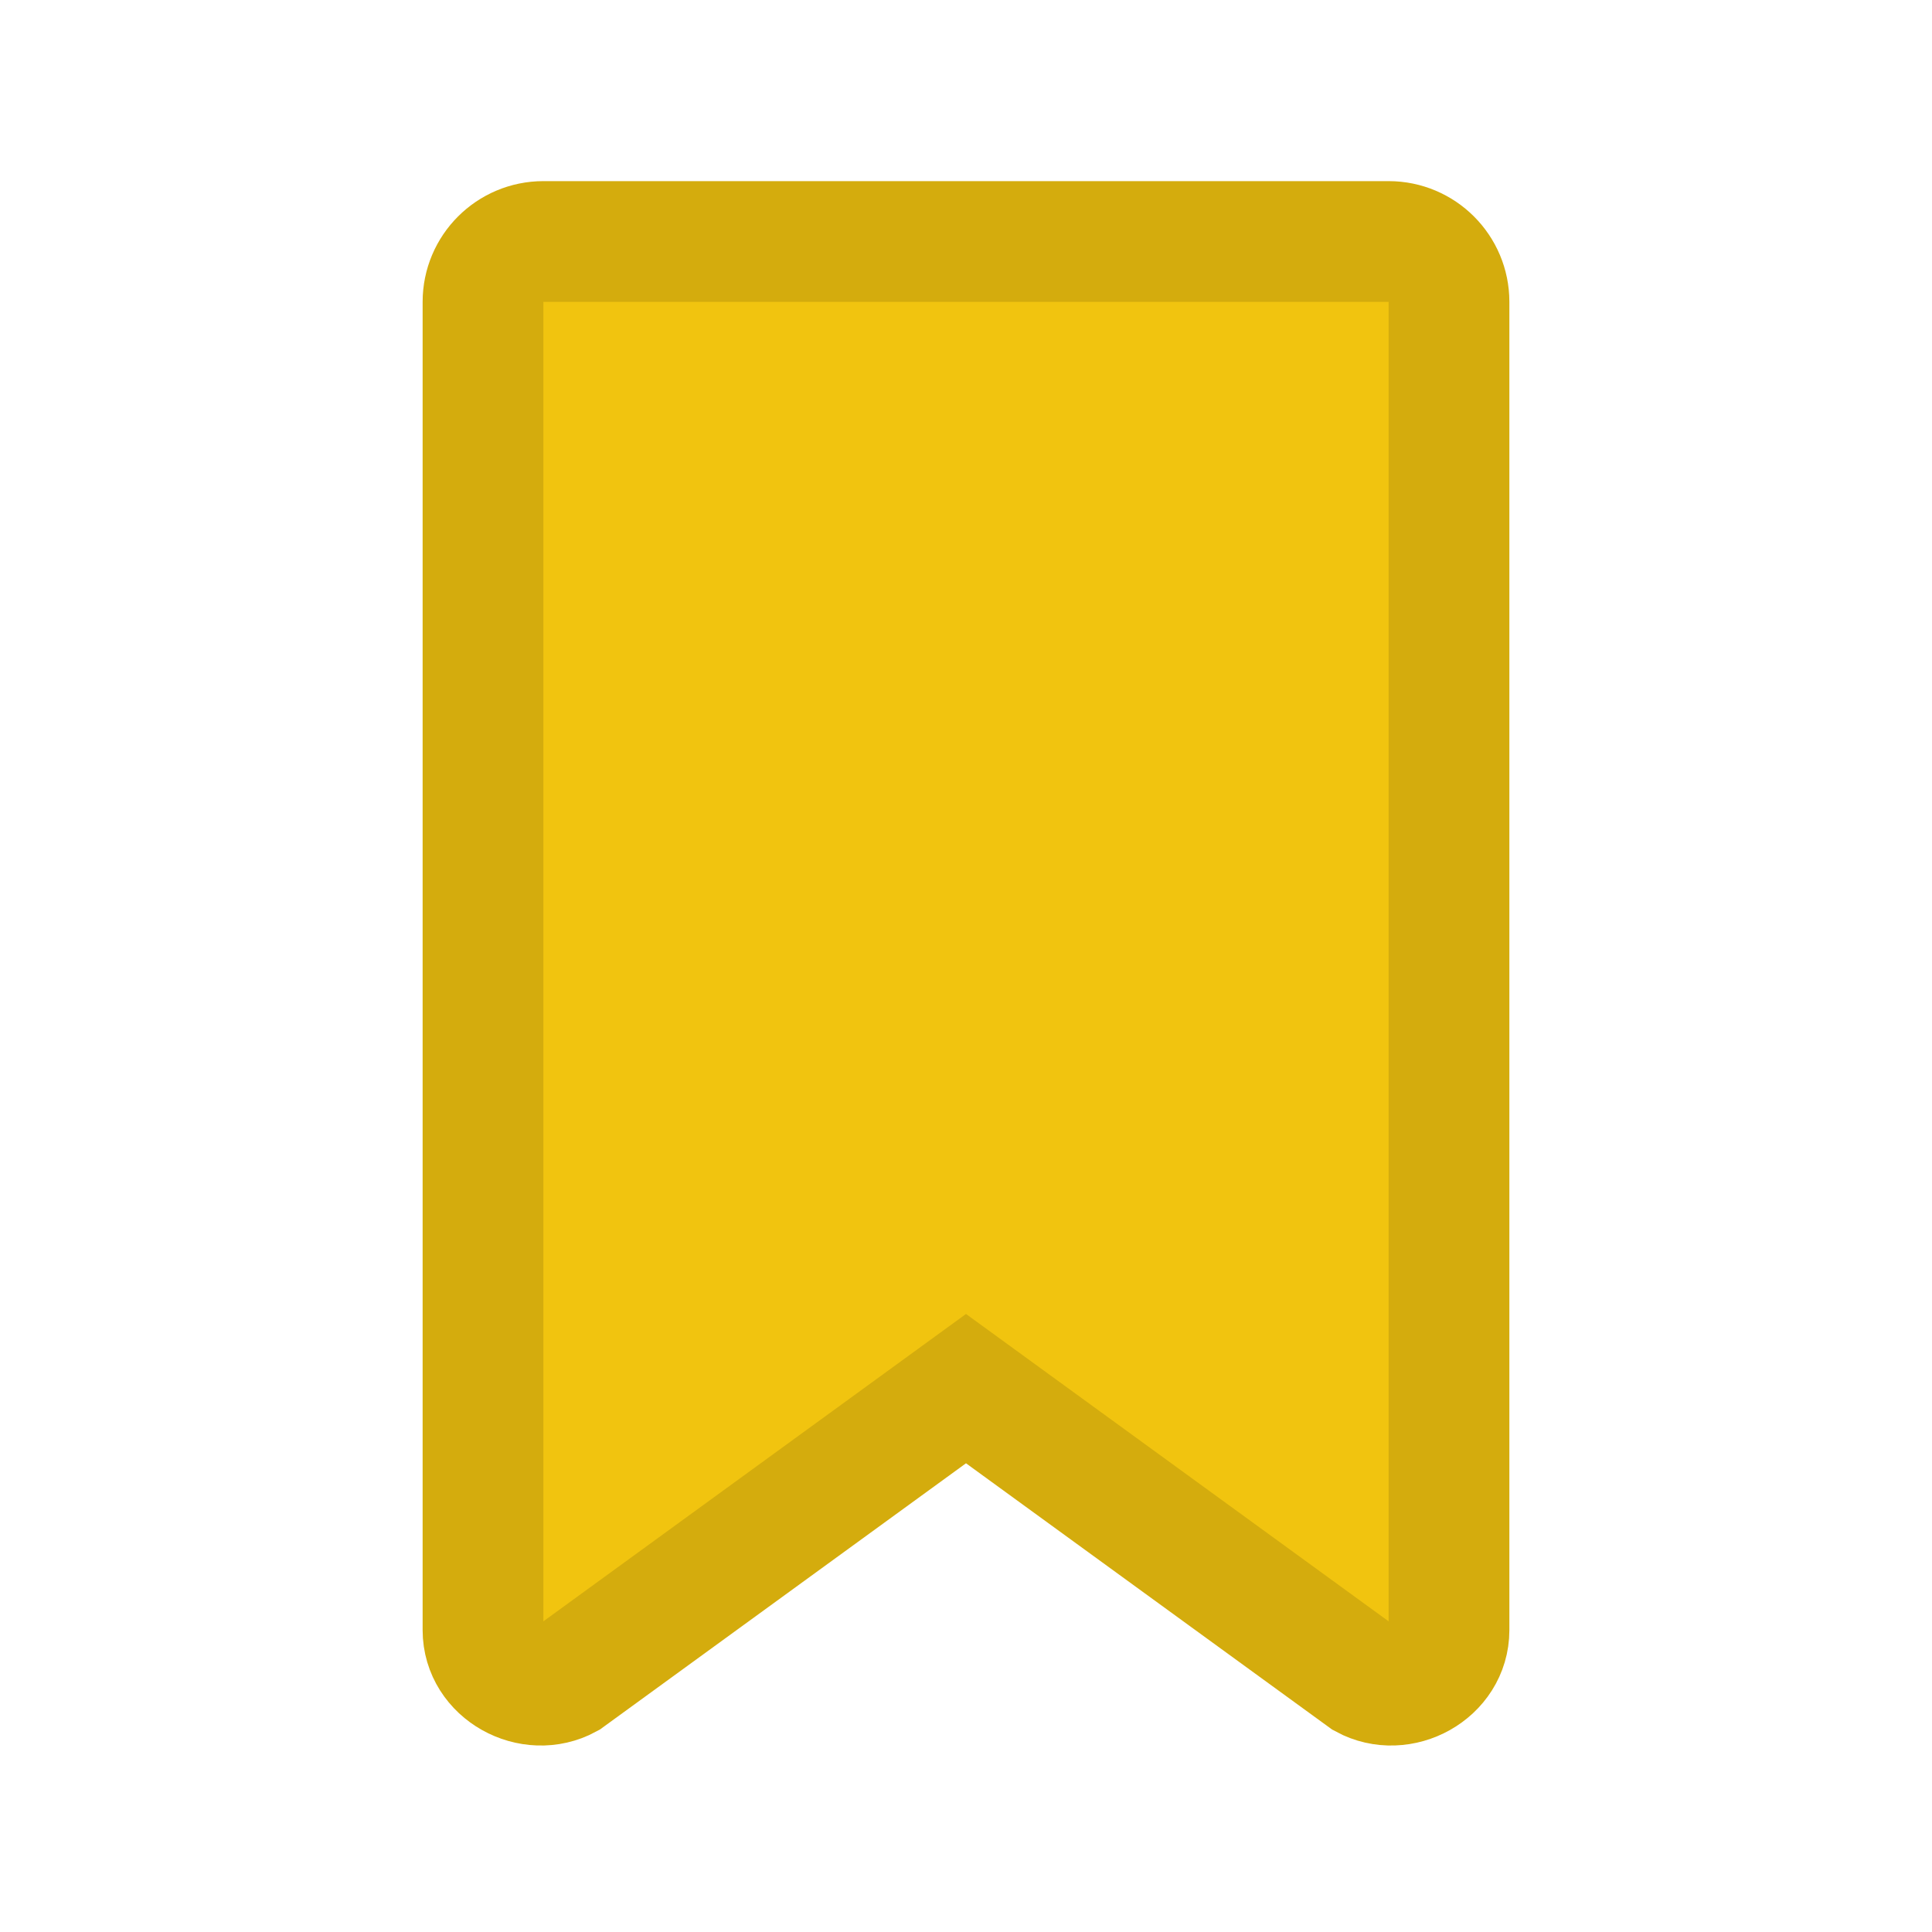 <svg width="16" height="16" viewBox="0 0 16 16" fill="none" xmlns="http://www.w3.org/2000/svg">
  <path d="M4 2.5C4 2.224 4.224 2 4.5 2H11.5C11.776 2 12 2.224 12 2.5V13.5C12 13.847 11.601 14.064 11.3 13.9L8 11.5L4.7 13.9C4.399 14.064 4 13.847 4 13.5V2.5Z" fill="#F1C40F" stroke="#D4AC0D" stroke-width="1"/>
</svg>